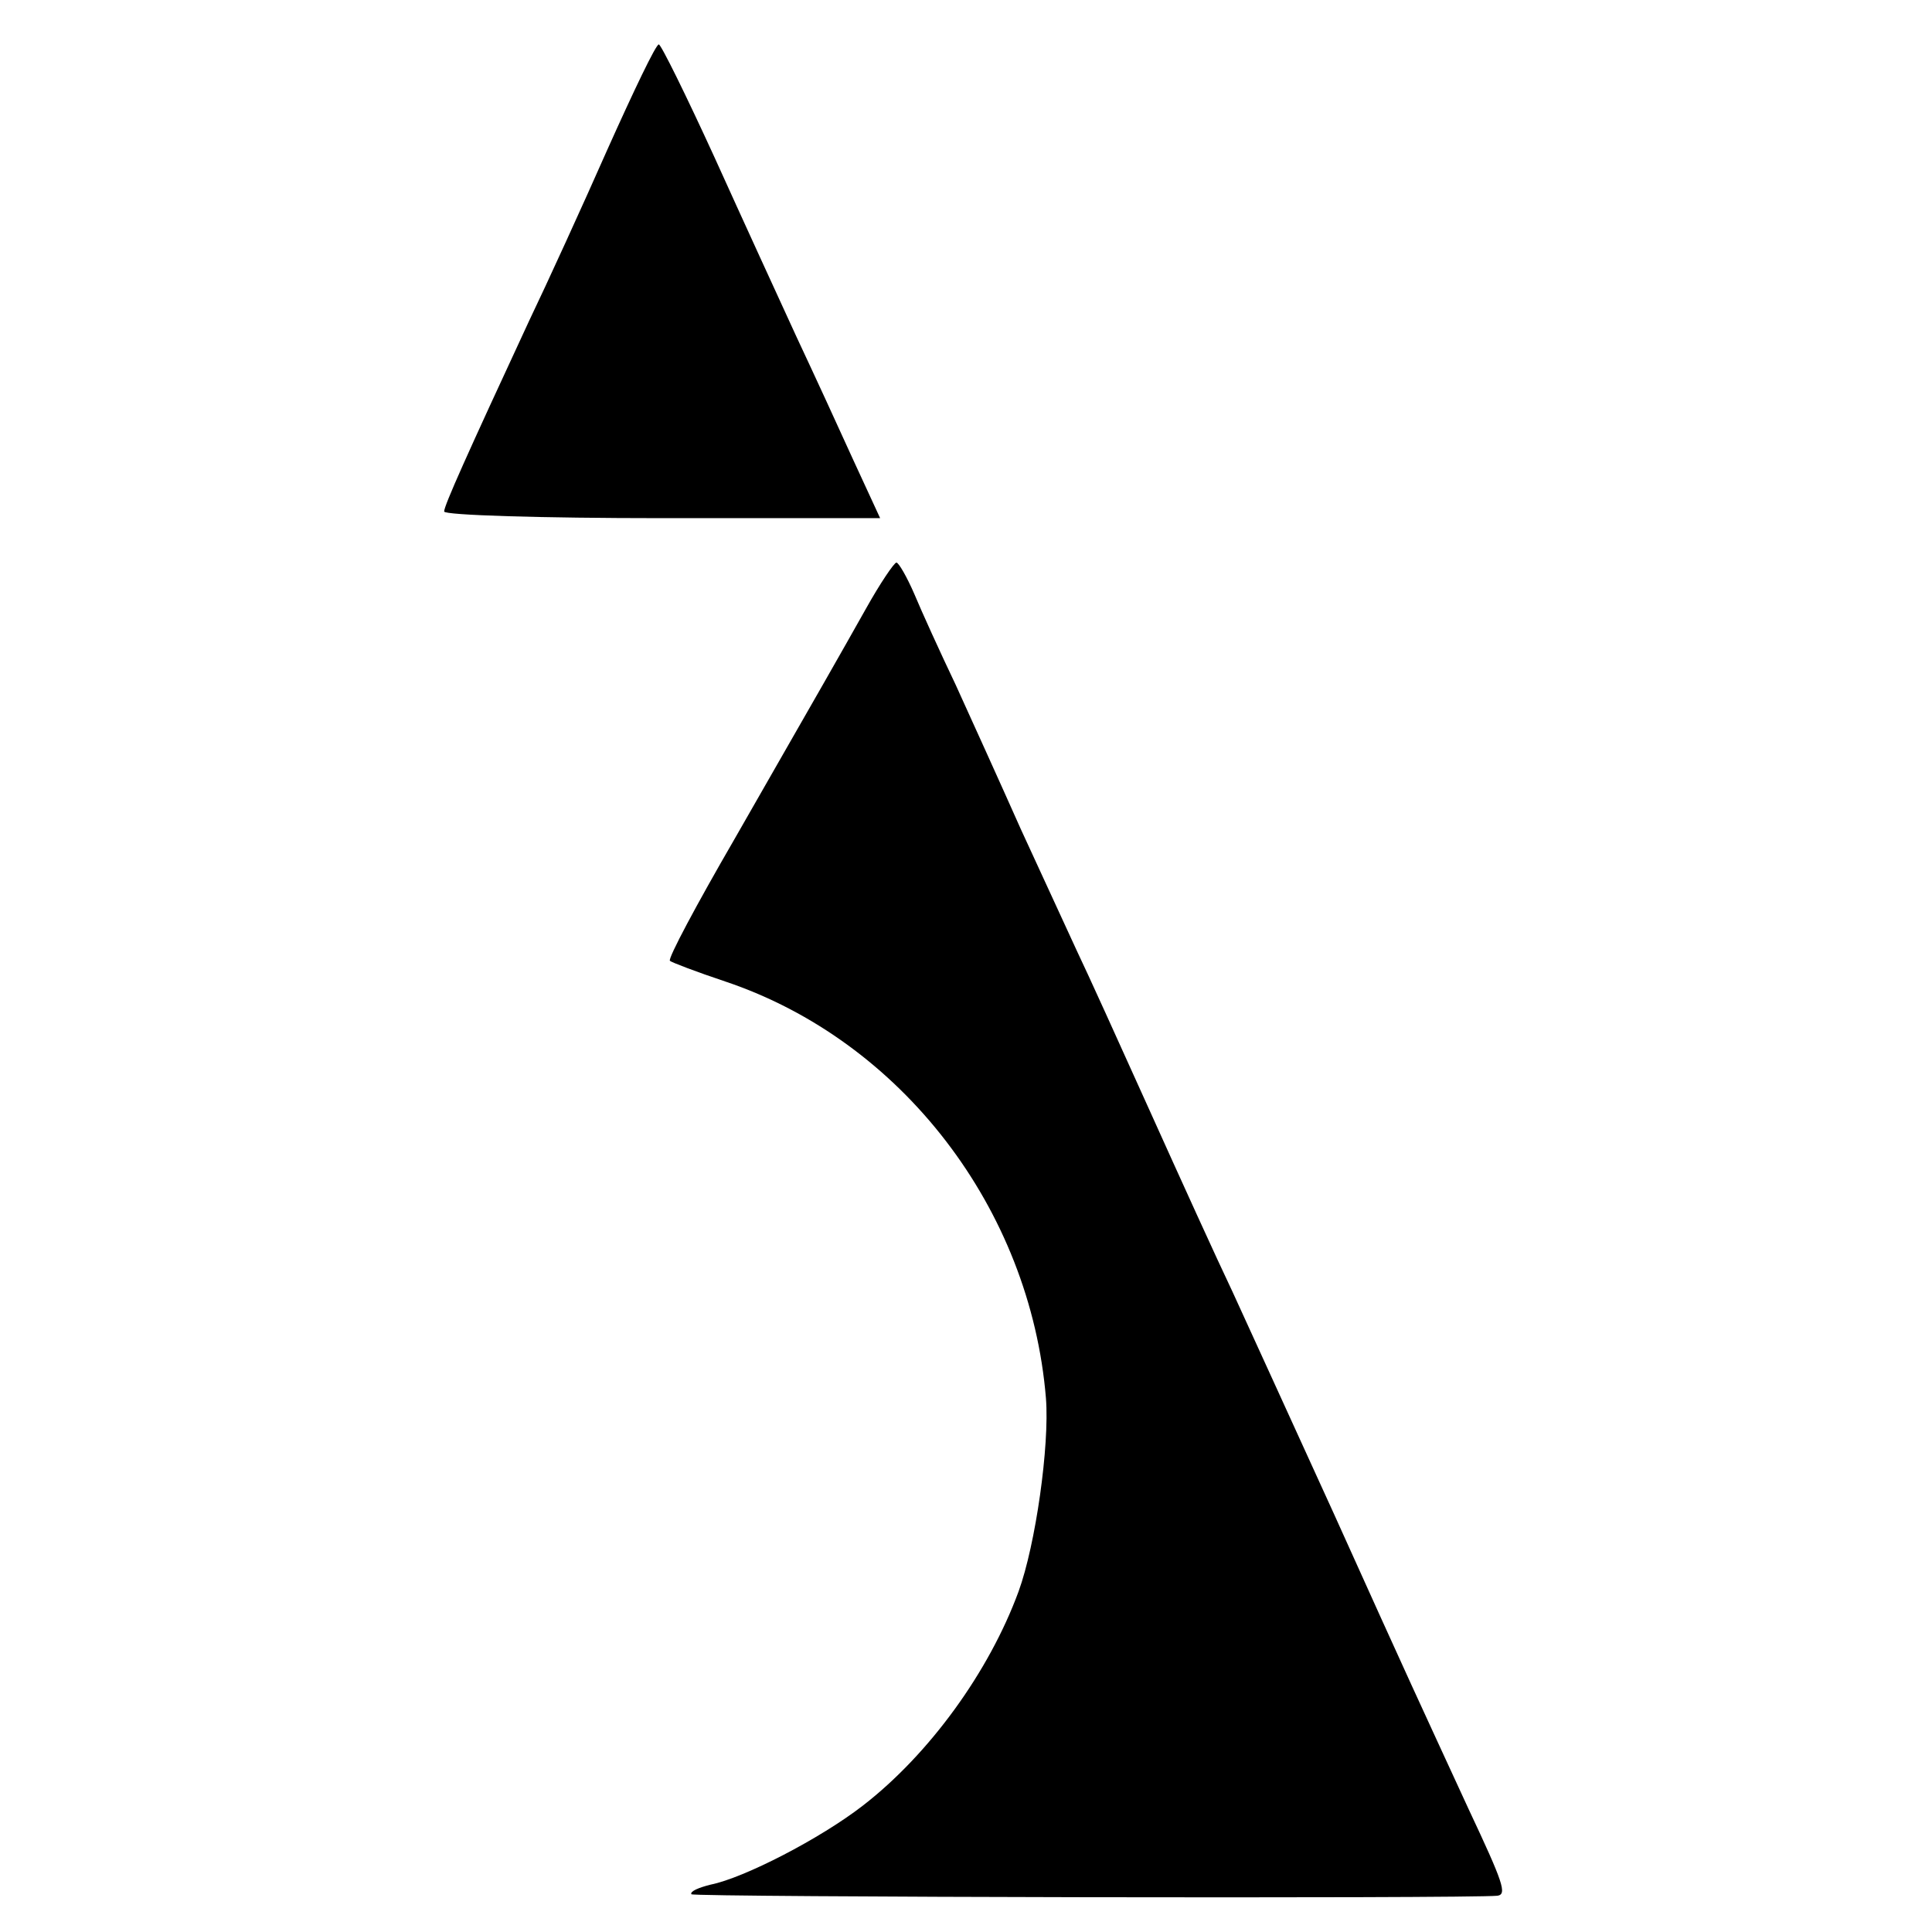 <?xml version="1.0" standalone="no"?>
<!DOCTYPE svg PUBLIC "-//W3C//DTD SVG 20010904//EN"
 "http://www.w3.org/TR/2001/REC-SVG-20010904/DTD/svg10.dtd">
<svg version="1.0" xmlns="http://www.w3.org/2000/svg"
 width="261pt" height="261pt" viewBox="0 0 261 261"
 preserveAspectRatio="xMidYMid meet">
<g transform="translate(0,261) scale(0.1,-0.1)"
fill="#000000" stroke="none">
<path d="M821 2409 c-34 -77 -82 -182 -106 -232 -84 -181 -115 -250 -115 -258
0 -5 132 -9 294 -9 l295 0 -36 78 c-19 42 -54 118 -77 167 -23 50 -73 159
-111 243 -38 83 -72 152 -75 152 -4 0 -34 -63 -69 -141z"/>
<path d="M1170 1788 c-40 -71 -52 -92 -178 -312 -51 -88 -90 -161 -87 -164 2
-2 36 -15 75 -28 238 -80 412 -307 433 -563 5 -64 -14 -198 -37 -261 -40 -109
-121 -220 -210 -289 -58 -45 -161 -98 -206 -107 -16 -4 -28 -9 -26 -13 3 -4
1049 -6 1089 -2 13 2 8 17 -39 117 -70 152 -76 164 -182 399 -55 121 -117 256
-137 300 -21 44 -71 154 -112 245 -41 91 -85 188 -98 215 -13 28 -47 102 -76
165 -28 63 -68 151 -88 195 -21 44 -46 99 -56 123 -10 23 -21 42 -24 42 -3 0
-22 -28 -41 -62z"/>
</g>
</svg>
